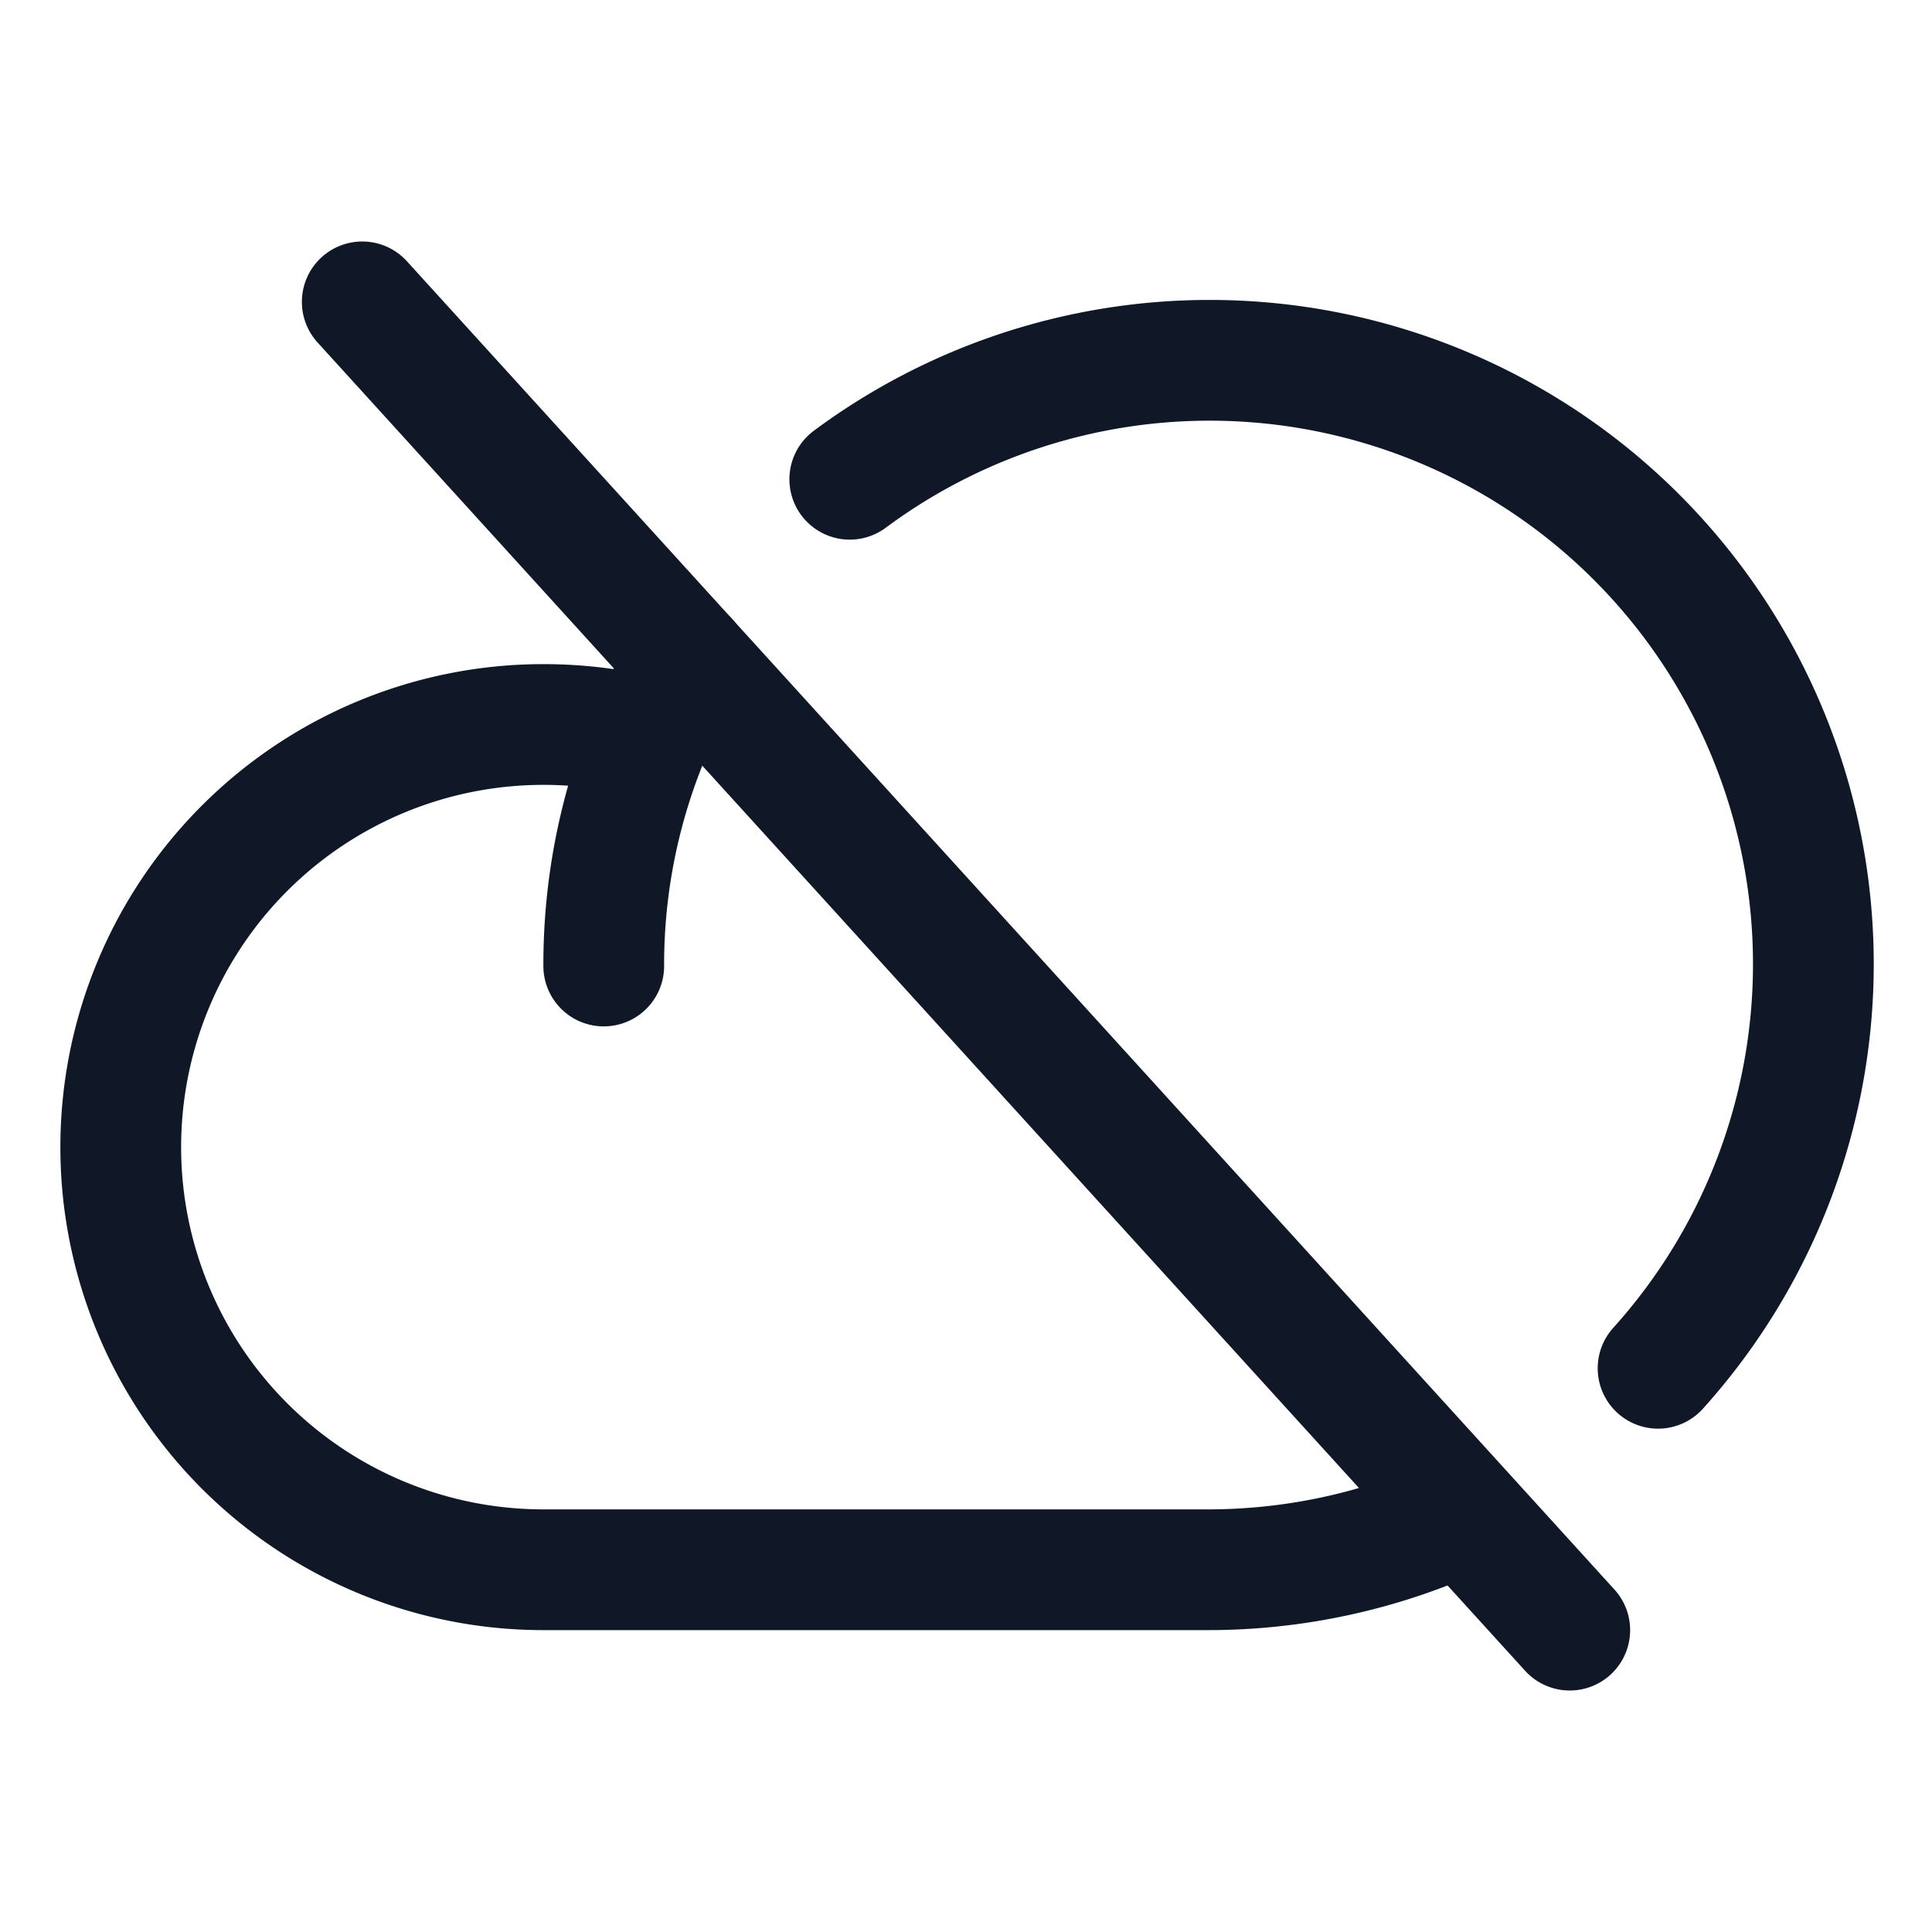 <svg xmlns="http://www.w3.org/2000/svg" width="32" height="32" fill="none"><path stroke="#101828" stroke-linecap="round" stroke-linejoin="round" stroke-width="2" d="m6 5 20 22m-1.762-1.937A10.011 10.011 0 0 1 20 26H9a7 7 0 1 1 0-14c.586 0 1.17.071 1.738.213m3.337-4.275a10 10 0 0 1 13.388 14.725"/><path stroke="#101828" stroke-linecap="round" stroke-linejoin="round" stroke-width="2" d="M10 16a9.876 9.876 0 0 1 1.387-5.075"/></svg>